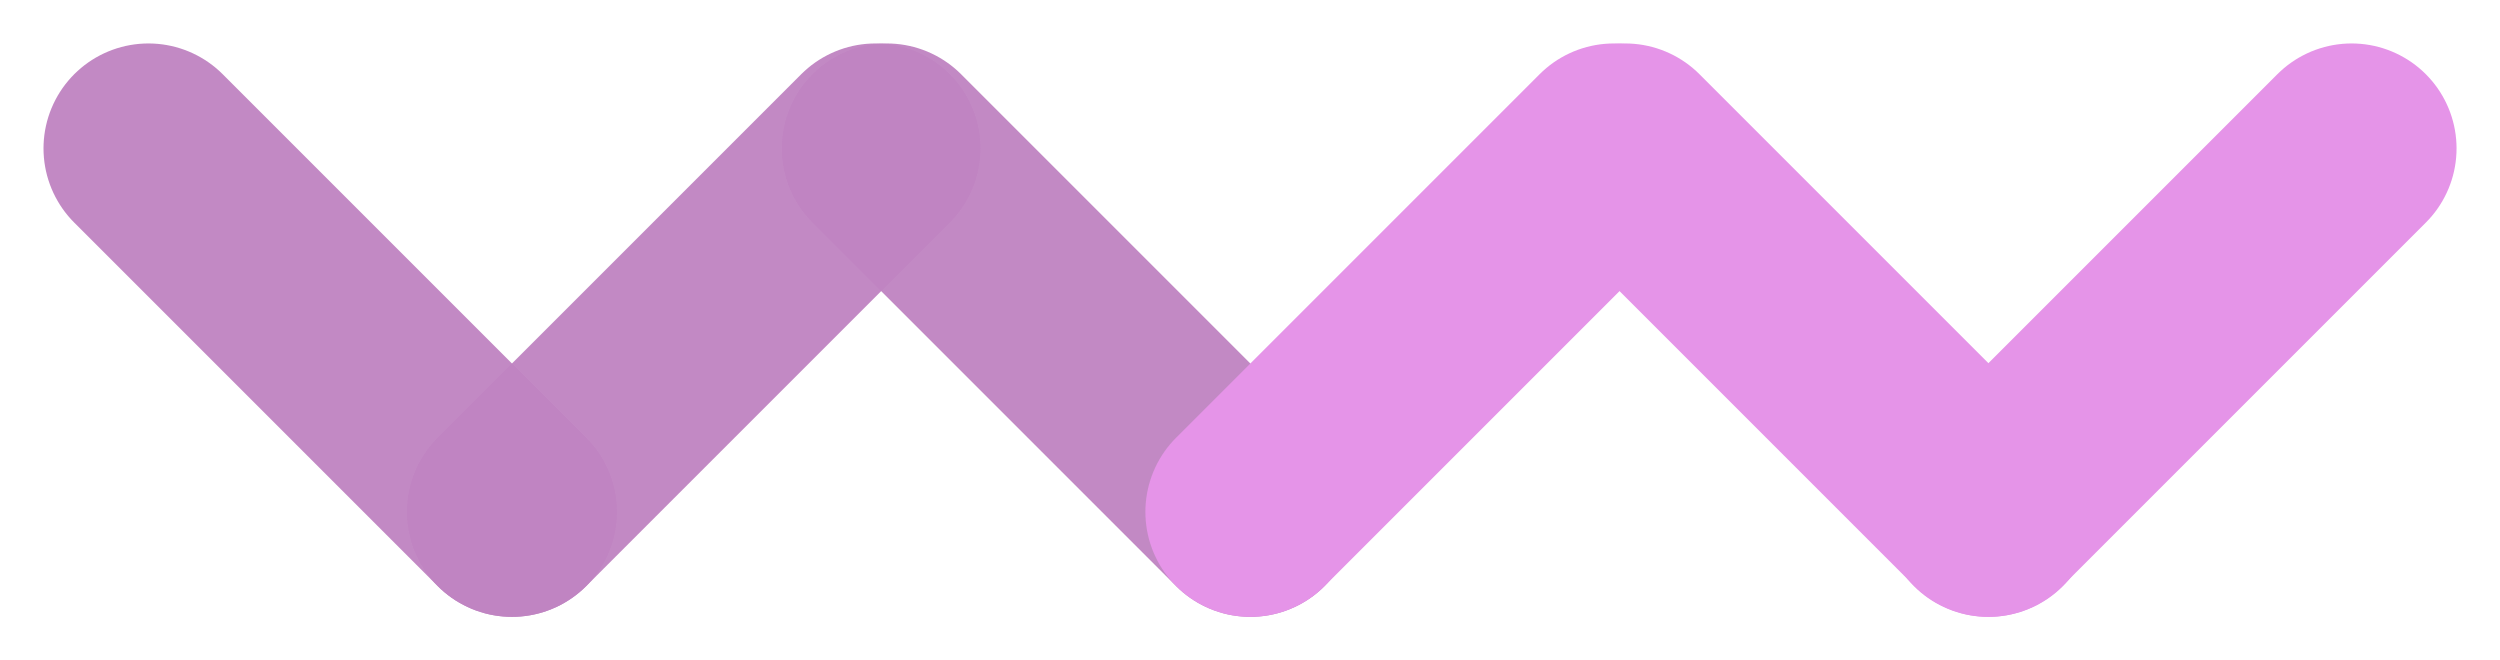 <svg xmlns="http://www.w3.org/2000/svg" width="47.641" height="12.584" viewBox="0 0 47.641 12.584">
  <g id="Group_5" data-name="Group 5" transform="translate(-783.687 -823.672)" opacity="0.61">
    <g id="Group_134" data-name="Group 134" transform="translate(786.516 826.5)">
      <line id="Line_3" data-name="Line 3" x1="6.927" y1="6.927" transform="translate(0)" fill="none" stroke="rgba(152,53,155,0.95)" stroke-linecap="round" stroke-width="4"/>
    </g>
    <g id="Group_135" data-name="Group 135" transform="translate(793.443 826.5)">
      <line id="Line_2" data-name="Line 2" y1="6.927" x2="6.927" fill="none" stroke="rgba(152,53,155,0.95)" stroke-linecap="round" stroke-width="4"/>
      <line id="Line_3-2" data-name="Line 3" x1="6.927" y1="6.927" transform="translate(7.144)" fill="none" stroke="rgba(152,53,155,0.95)" stroke-linecap="round" stroke-width="4"/>
    </g>
    <g id="Group_136" data-name="Group 136" transform="translate(807.514 826.5)">
      <line id="Line_2-2" data-name="Line 2" y1="6.927" x2="6.927" fill="none" stroke="#d450d9" stroke-linecap="round" stroke-width="4"/>
      <line id="Line_3-3" data-name="Line 3" x1="6.927" y1="6.927" transform="translate(7.144)" fill="none" stroke="#d450d9" stroke-linecap="round" stroke-width="4"/>
    </g>
    <g id="Group_137" data-name="Group 137" transform="translate(821.573 826.5)">
      <line id="Line_2-3" data-name="Line 2" y1="6.927" x2="6.927" fill="none" stroke="#d450d9" stroke-linecap="round" stroke-width="4"/>
    </g>
  </g>
</svg>

